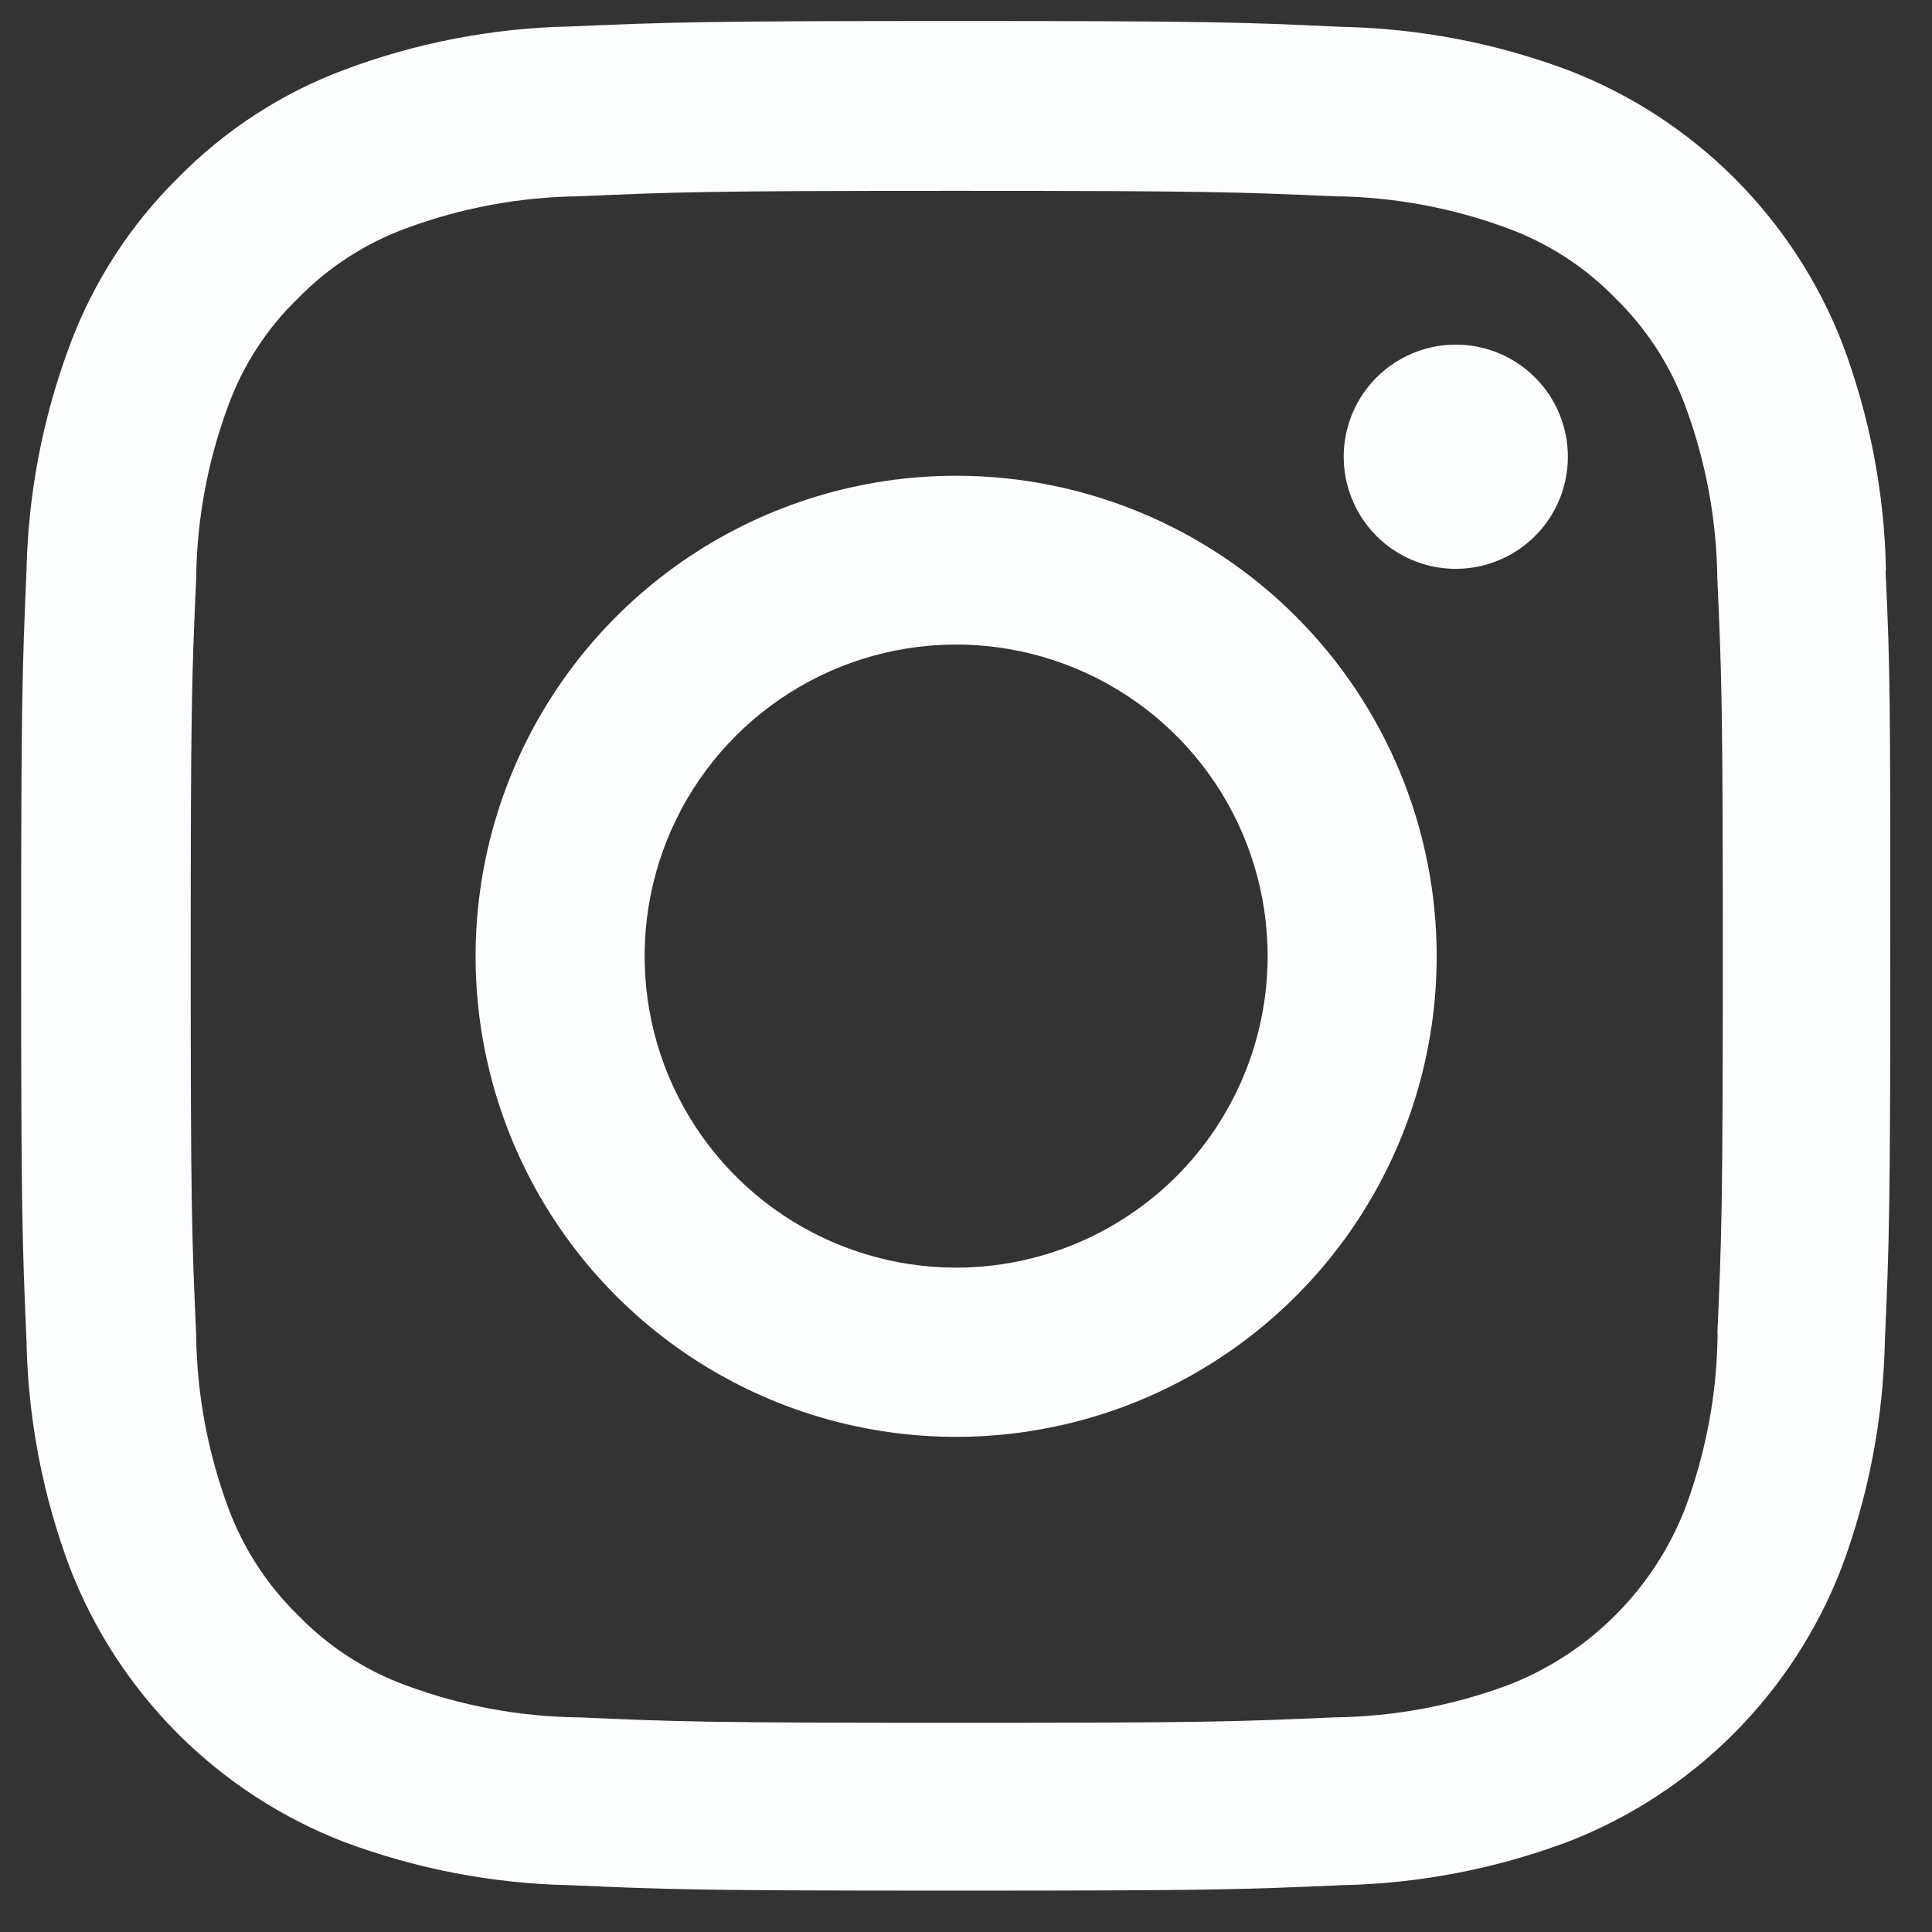 <svg width="32" height="32" viewBox="0 0 32 32" fill="none" xmlns="http://www.w3.org/2000/svg">
<rect x="0" y="0" width="32" height="32" fill="#333333" stroke="none"/>
<path d="M31.238 9.453C31.213 8.169 30.97 6.899 30.518 5.696C30.119 4.667 29.509 3.732 28.728 2.952C27.947 2.171 27.011 1.563 25.981 1.165C24.779 0.714 23.509 0.47 22.225 0.445C20.567 0.367 20.041 0.348 15.838 0.348C11.635 0.348 11.106 0.367 9.453 0.438C8.169 0.463 6.899 0.706 5.697 1.158C4.662 1.545 3.725 2.155 2.951 2.943C2.164 3.719 1.556 4.656 1.167 5.689C0.713 6.891 0.467 8.161 0.439 9.446C0.368 11.104 0.35 11.63 0.35 15.834C0.35 20.039 0.368 20.565 0.439 22.217C0.464 23.501 0.708 24.772 1.16 25.974C1.559 27.003 2.168 27.937 2.948 28.718C3.728 29.498 4.663 30.107 5.692 30.506C6.894 30.956 8.164 31.2 9.448 31.225C11.099 31.298 11.627 31.315 15.83 31.315C20.032 31.315 20.56 31.298 22.211 31.225C23.495 31.2 24.765 30.957 25.968 30.506C26.997 30.108 27.932 29.499 28.712 28.718C29.492 27.938 30.101 27.003 30.499 25.974C30.95 24.771 31.193 23.501 31.219 22.217C31.292 20.567 31.309 20.039 31.309 15.836C31.309 11.633 31.309 11.105 31.231 9.455L31.238 9.453ZM28.449 22.096C28.439 23.078 28.258 24.05 27.916 24.97C27.658 25.639 27.263 26.245 26.756 26.752C26.25 27.259 25.643 27.654 24.974 27.912C24.054 28.254 23.082 28.434 22.1 28.445C20.467 28.517 19.977 28.535 15.845 28.535C11.713 28.535 11.217 28.517 9.59 28.445C8.608 28.435 7.636 28.254 6.716 27.912C6.044 27.665 5.436 27.269 4.937 26.754C4.425 26.255 4.03 25.647 3.781 24.975C3.44 24.055 3.259 23.083 3.249 22.101C3.176 20.468 3.159 19.978 3.159 15.846C3.159 11.714 3.176 11.218 3.249 9.591C3.258 8.61 3.439 7.637 3.781 6.717C4.027 6.045 4.422 5.437 4.937 4.94C5.438 4.427 6.047 4.032 6.72 3.784C7.64 3.442 8.612 3.262 9.594 3.251C11.227 3.179 11.717 3.161 15.849 3.161C19.981 3.161 20.477 3.18 22.104 3.251C23.085 3.261 24.058 3.442 24.978 3.784C25.65 4.031 26.258 4.426 26.756 4.94C27.269 5.44 27.664 6.047 27.912 6.719C28.254 7.639 28.434 8.611 28.445 9.593C28.518 11.226 28.535 11.716 28.535 15.848C28.535 19.98 28.516 20.465 28.445 22.098L28.449 22.096Z" fill="#FCFDFE"/>
<path d="M15.837 7.88C14.262 7.88 12.723 8.347 11.415 9.221C10.106 10.096 9.085 11.339 8.483 12.793C7.881 14.248 7.723 15.848 8.03 17.392C8.337 18.936 9.095 20.354 10.208 21.468C11.322 22.581 12.74 23.339 14.284 23.646C15.828 23.953 17.428 23.795 18.883 23.193C20.337 22.59 21.58 21.57 22.455 20.261C23.329 18.952 23.796 17.413 23.796 15.839C23.796 13.728 22.957 11.704 21.465 10.211C19.972 8.718 17.948 7.88 15.837 7.88ZM15.837 20.996C14.816 20.996 13.819 20.693 12.97 20.126C12.121 19.559 11.46 18.753 11.069 17.81C10.679 16.868 10.577 15.83 10.776 14.829C10.975 13.828 11.466 12.909 12.188 12.187C12.91 11.466 13.829 10.974 14.83 10.775C15.831 10.576 16.868 10.678 17.811 11.069C18.754 11.459 19.56 12.121 20.127 12.969C20.694 13.818 20.996 14.815 20.996 15.836C20.996 17.204 20.452 18.516 19.485 19.484C18.517 20.451 17.205 20.995 15.837 20.996Z" fill="#FCFDFE"/>
<path d="M25.969 7.565C25.969 7.932 25.86 8.291 25.656 8.597C25.452 8.902 25.162 9.14 24.823 9.28C24.484 9.421 24.11 9.458 23.75 9.386C23.39 9.314 23.059 9.138 22.8 8.878C22.54 8.618 22.363 8.287 22.292 7.927C22.22 7.567 22.257 7.194 22.397 6.855C22.538 6.515 22.776 6.225 23.081 6.021C23.387 5.817 23.745 5.708 24.113 5.708C24.605 5.708 25.077 5.904 25.425 6.252C25.774 6.6 25.969 7.073 25.969 7.565Z" fill="#FCFDFE"/>
</svg>
